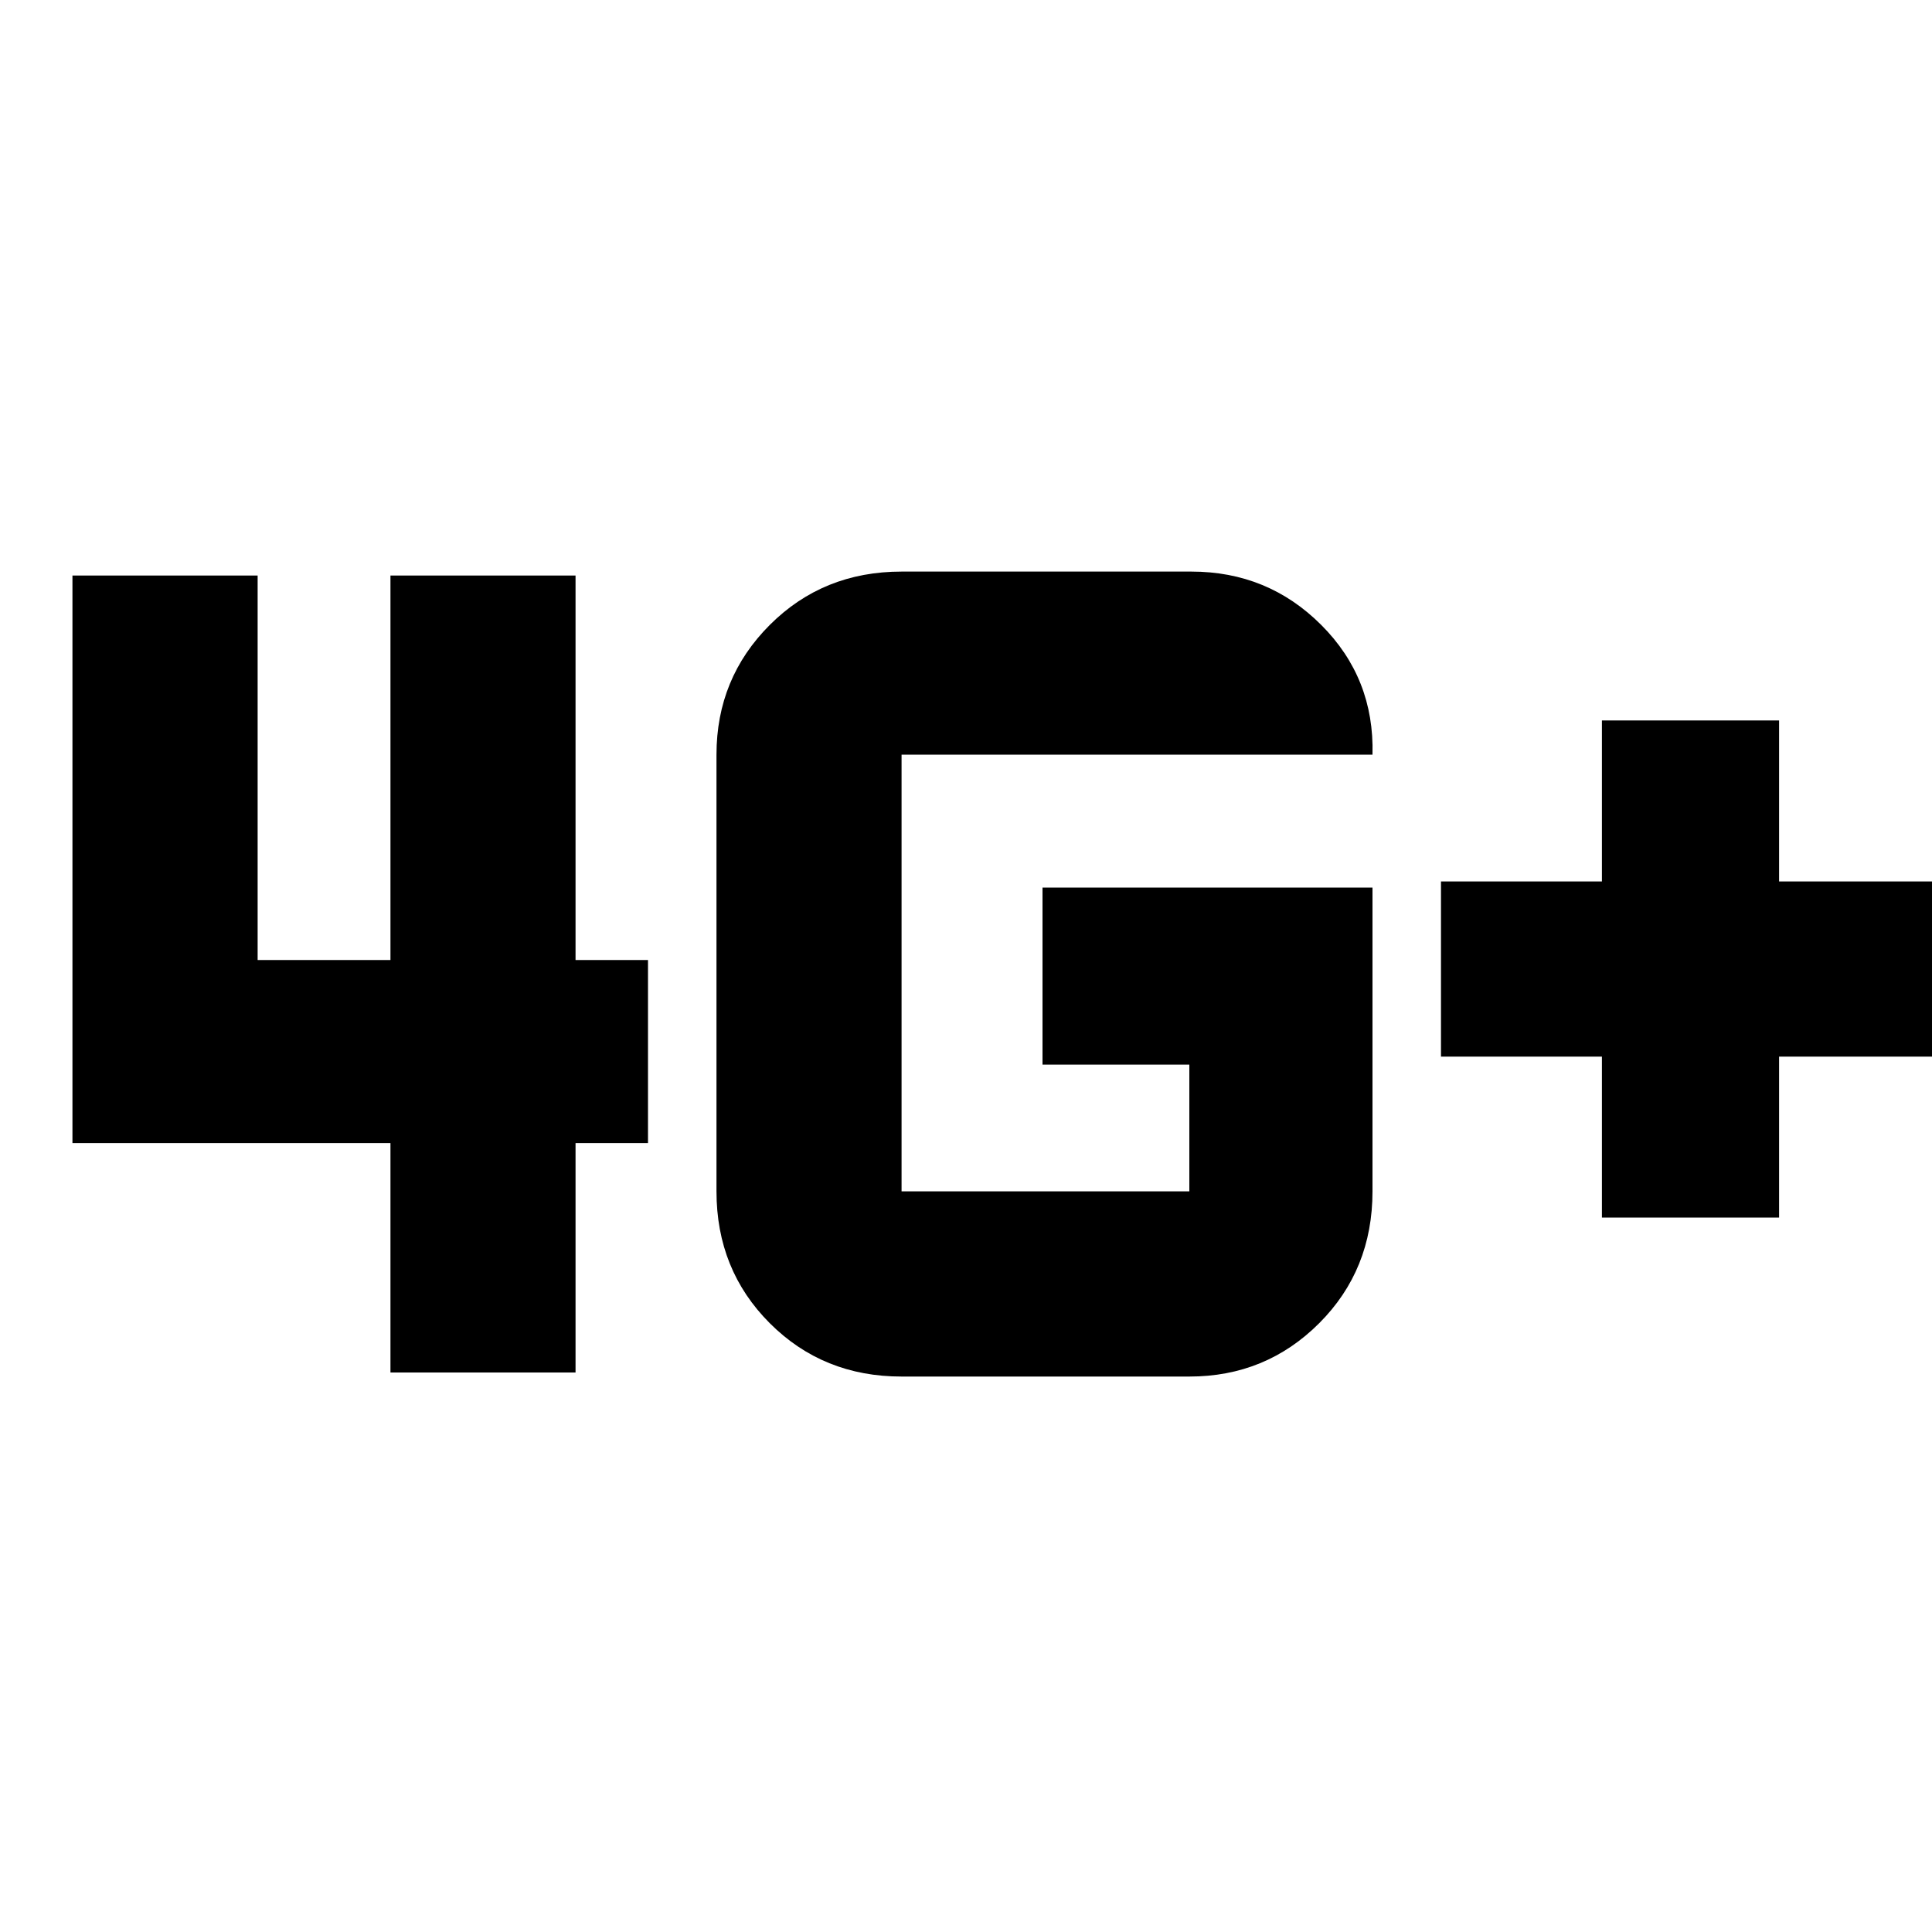 <svg xmlns="http://www.w3.org/2000/svg" height="20" width="20"><path d="M16.583 12.604v-1.666h-1.666V9.125h1.666V7.458h1.834v1.667h1.666v1.813h-1.666v1.666ZM4.042 14.208v-2.375H.75V5.958h1.917v3.98h1.375v-3.98h1.916v3.98h.75v1.895h-.75v2.375Zm10.166-5.02v3.145q0 .813-.552 1.365t-1.344.552H9.333q-.812 0-1.364-.552t-.552-1.365V7.812q0-.791.552-1.343.552-.552 1.364-.552h3q.792 0 1.344.552t.531 1.343H9.333v4.521h2.979v-1.312h-1.52V9.188Z"/></svg>